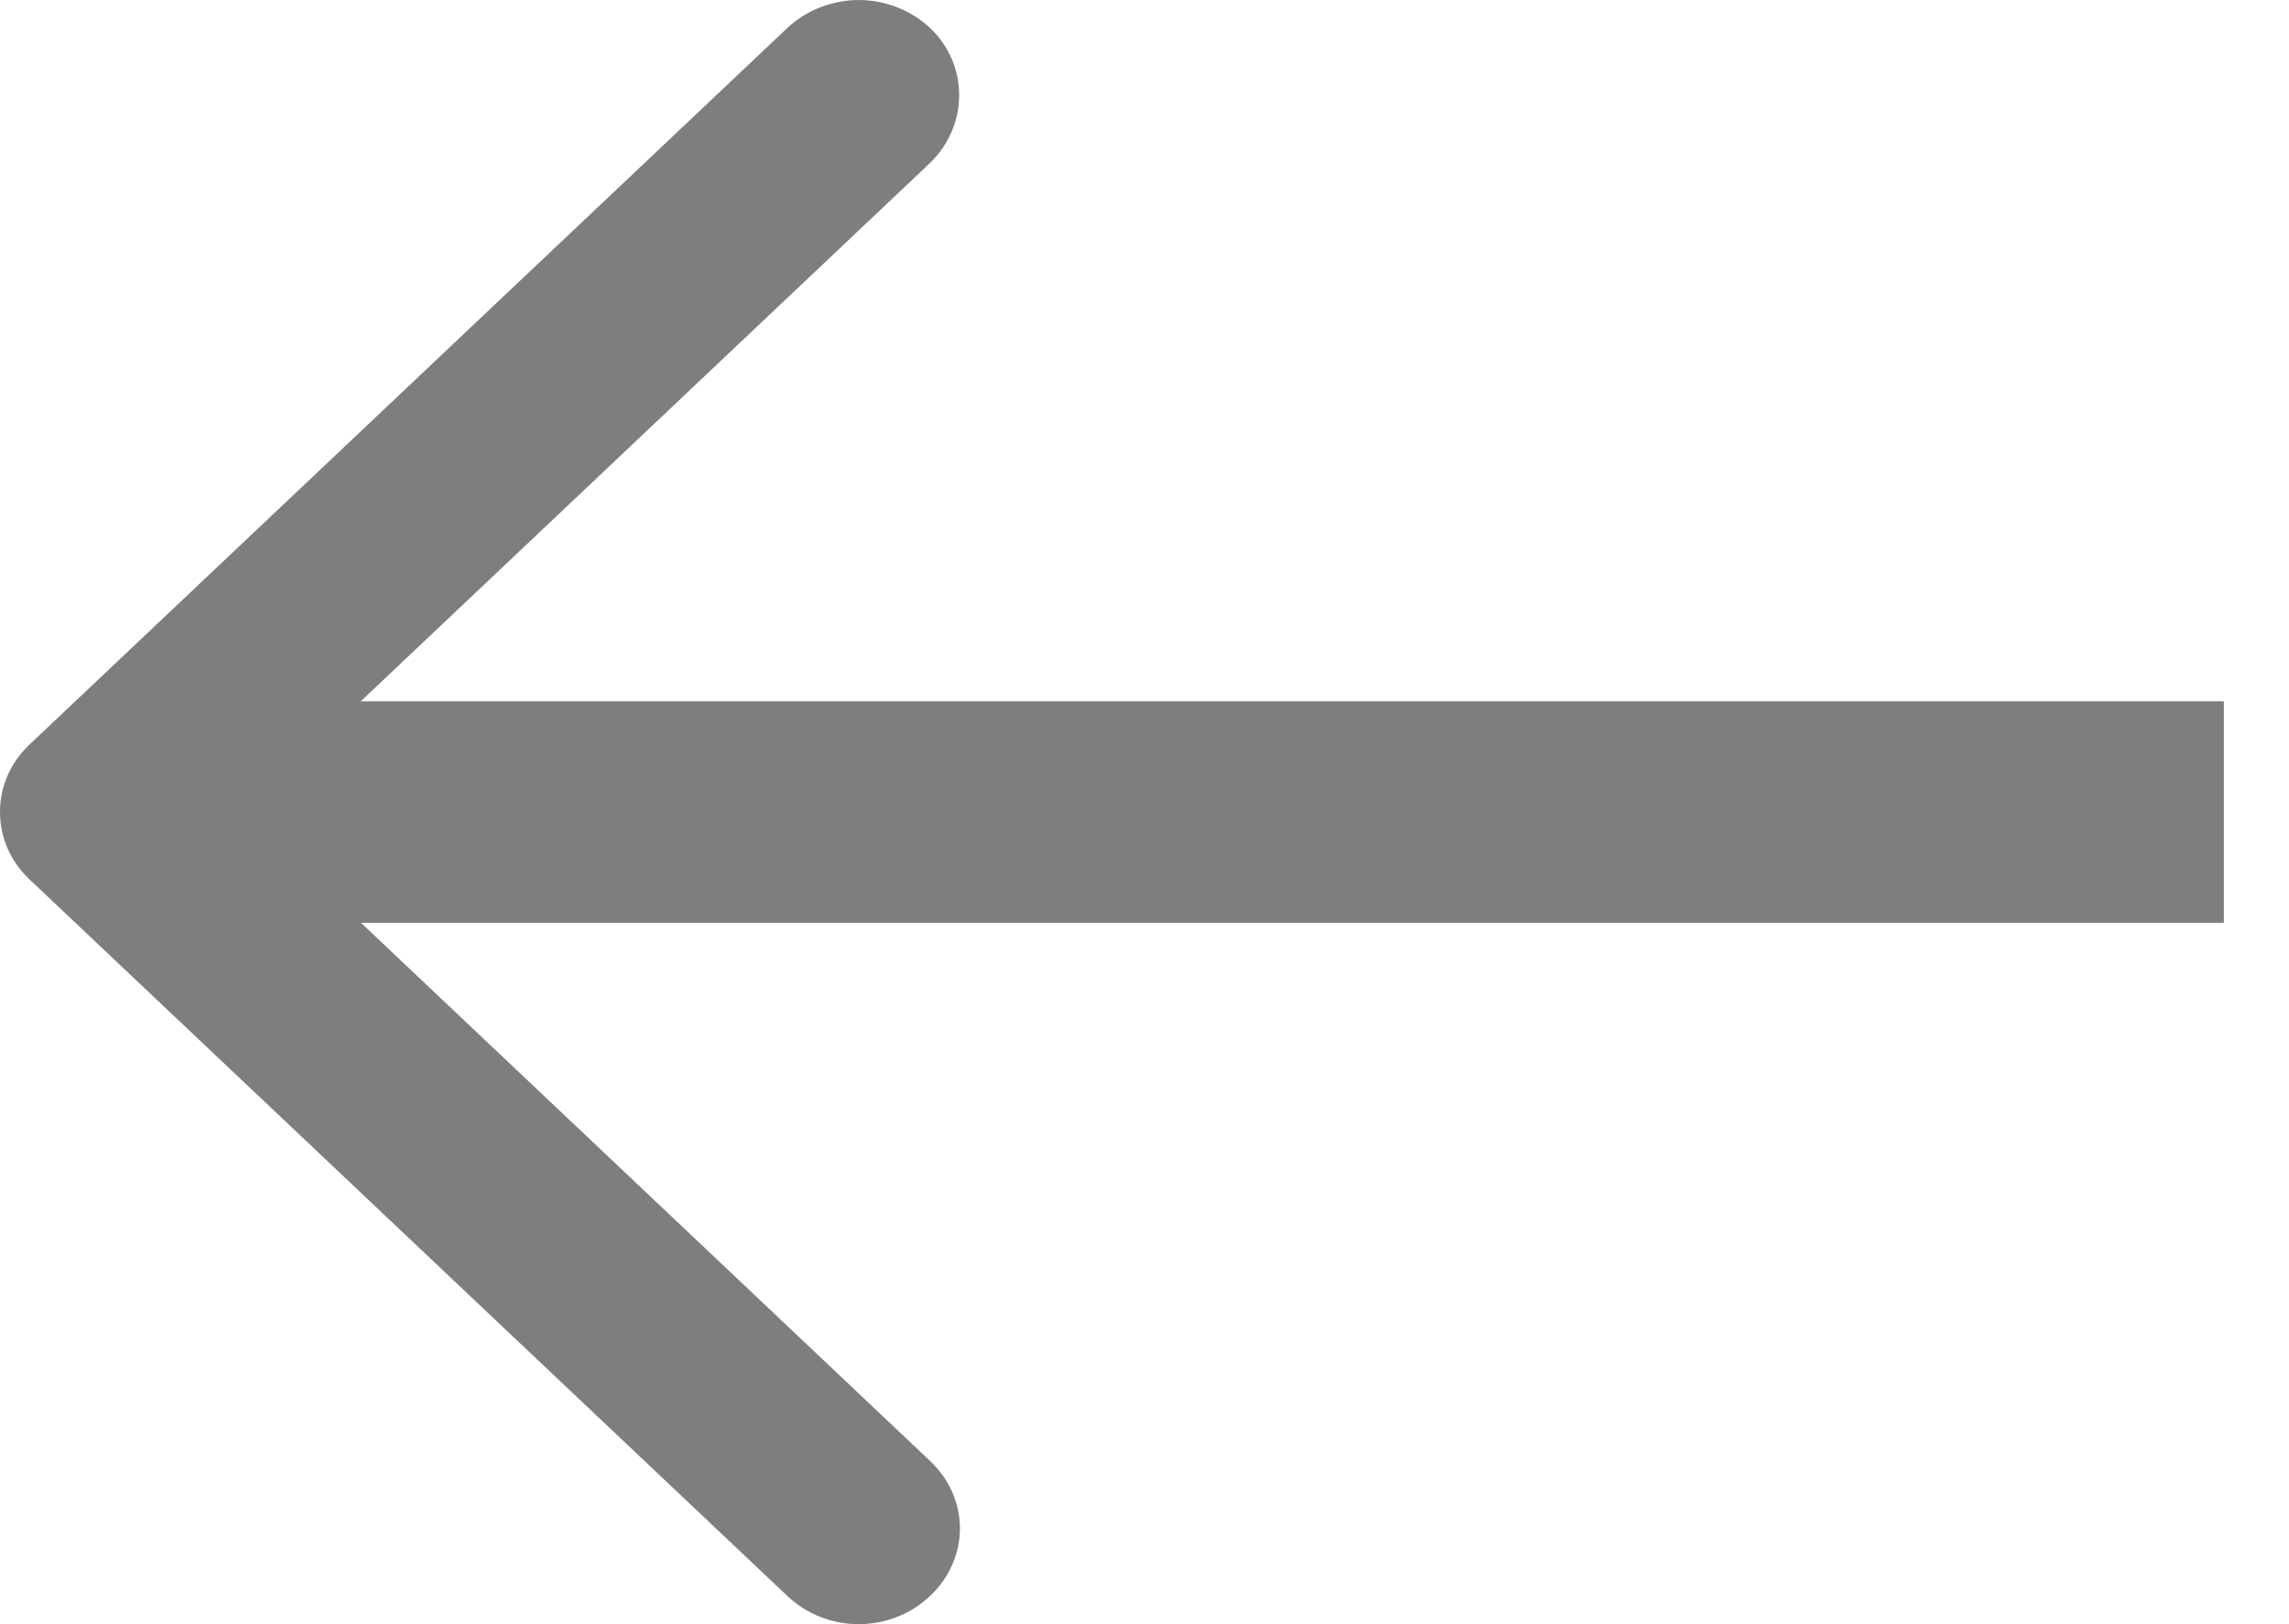 <?xml version="1.0" encoding="UTF-8"?>
<svg width="31px" height="22px" viewBox="0 0 31 22" version="1.1" xmlns="http://www.w3.org/2000/svg" xmlns:xlink="http://www.w3.org/1999/xlink">
    <!-- Generator: Sketch 43.2 (39069) - http://www.bohemiancoding.com/sketch -->
    <title>Left Arrow</title>
    <desc>Created with Sketch.</desc>
    <defs></defs>
    <g id="Mockups" stroke="none" stroke-width="1" fill="none" fill-rule="evenodd">
        <g id="Sticky-Header" transform="translate(-123, -3247)">
            <g id="Group-2" transform="translate(122, 2580)">
                <g id="Left-Arrow" transform="translate(15.5, 678) rotate(-180) translate(-15.5, -678) translate(1, 667)">
                    <g>
                        <path d="M16.404,21.621 C16.667,21.869 17.026,22 17.371,22 C17.717,22 18.075,21.869 18.337,21.621 L28.599,11.916 C28.862,11.668 29,11.342 29,11.002 C29,10.662 28.862,10.336 28.599,10.087 L18.337,0.382 C17.799,-0.127 16.943,-0.127 16.404,0.382 C15.865,0.892 15.865,1.701 16.404,2.211 L25.699,11.002 L16.404,19.793 C15.879,20.302 15.879,21.125 16.404,21.621 Z" id="Fill-4" fill="#7F7D7F"></path>
                        <path d="M25.606,11 L0.382,11" id="Line" stroke="#7F7D7F" stroke-width="3" stroke-linecap="square"></path>
                    </g>
                </g>
            </g>
        </g>
    </g>
</svg>